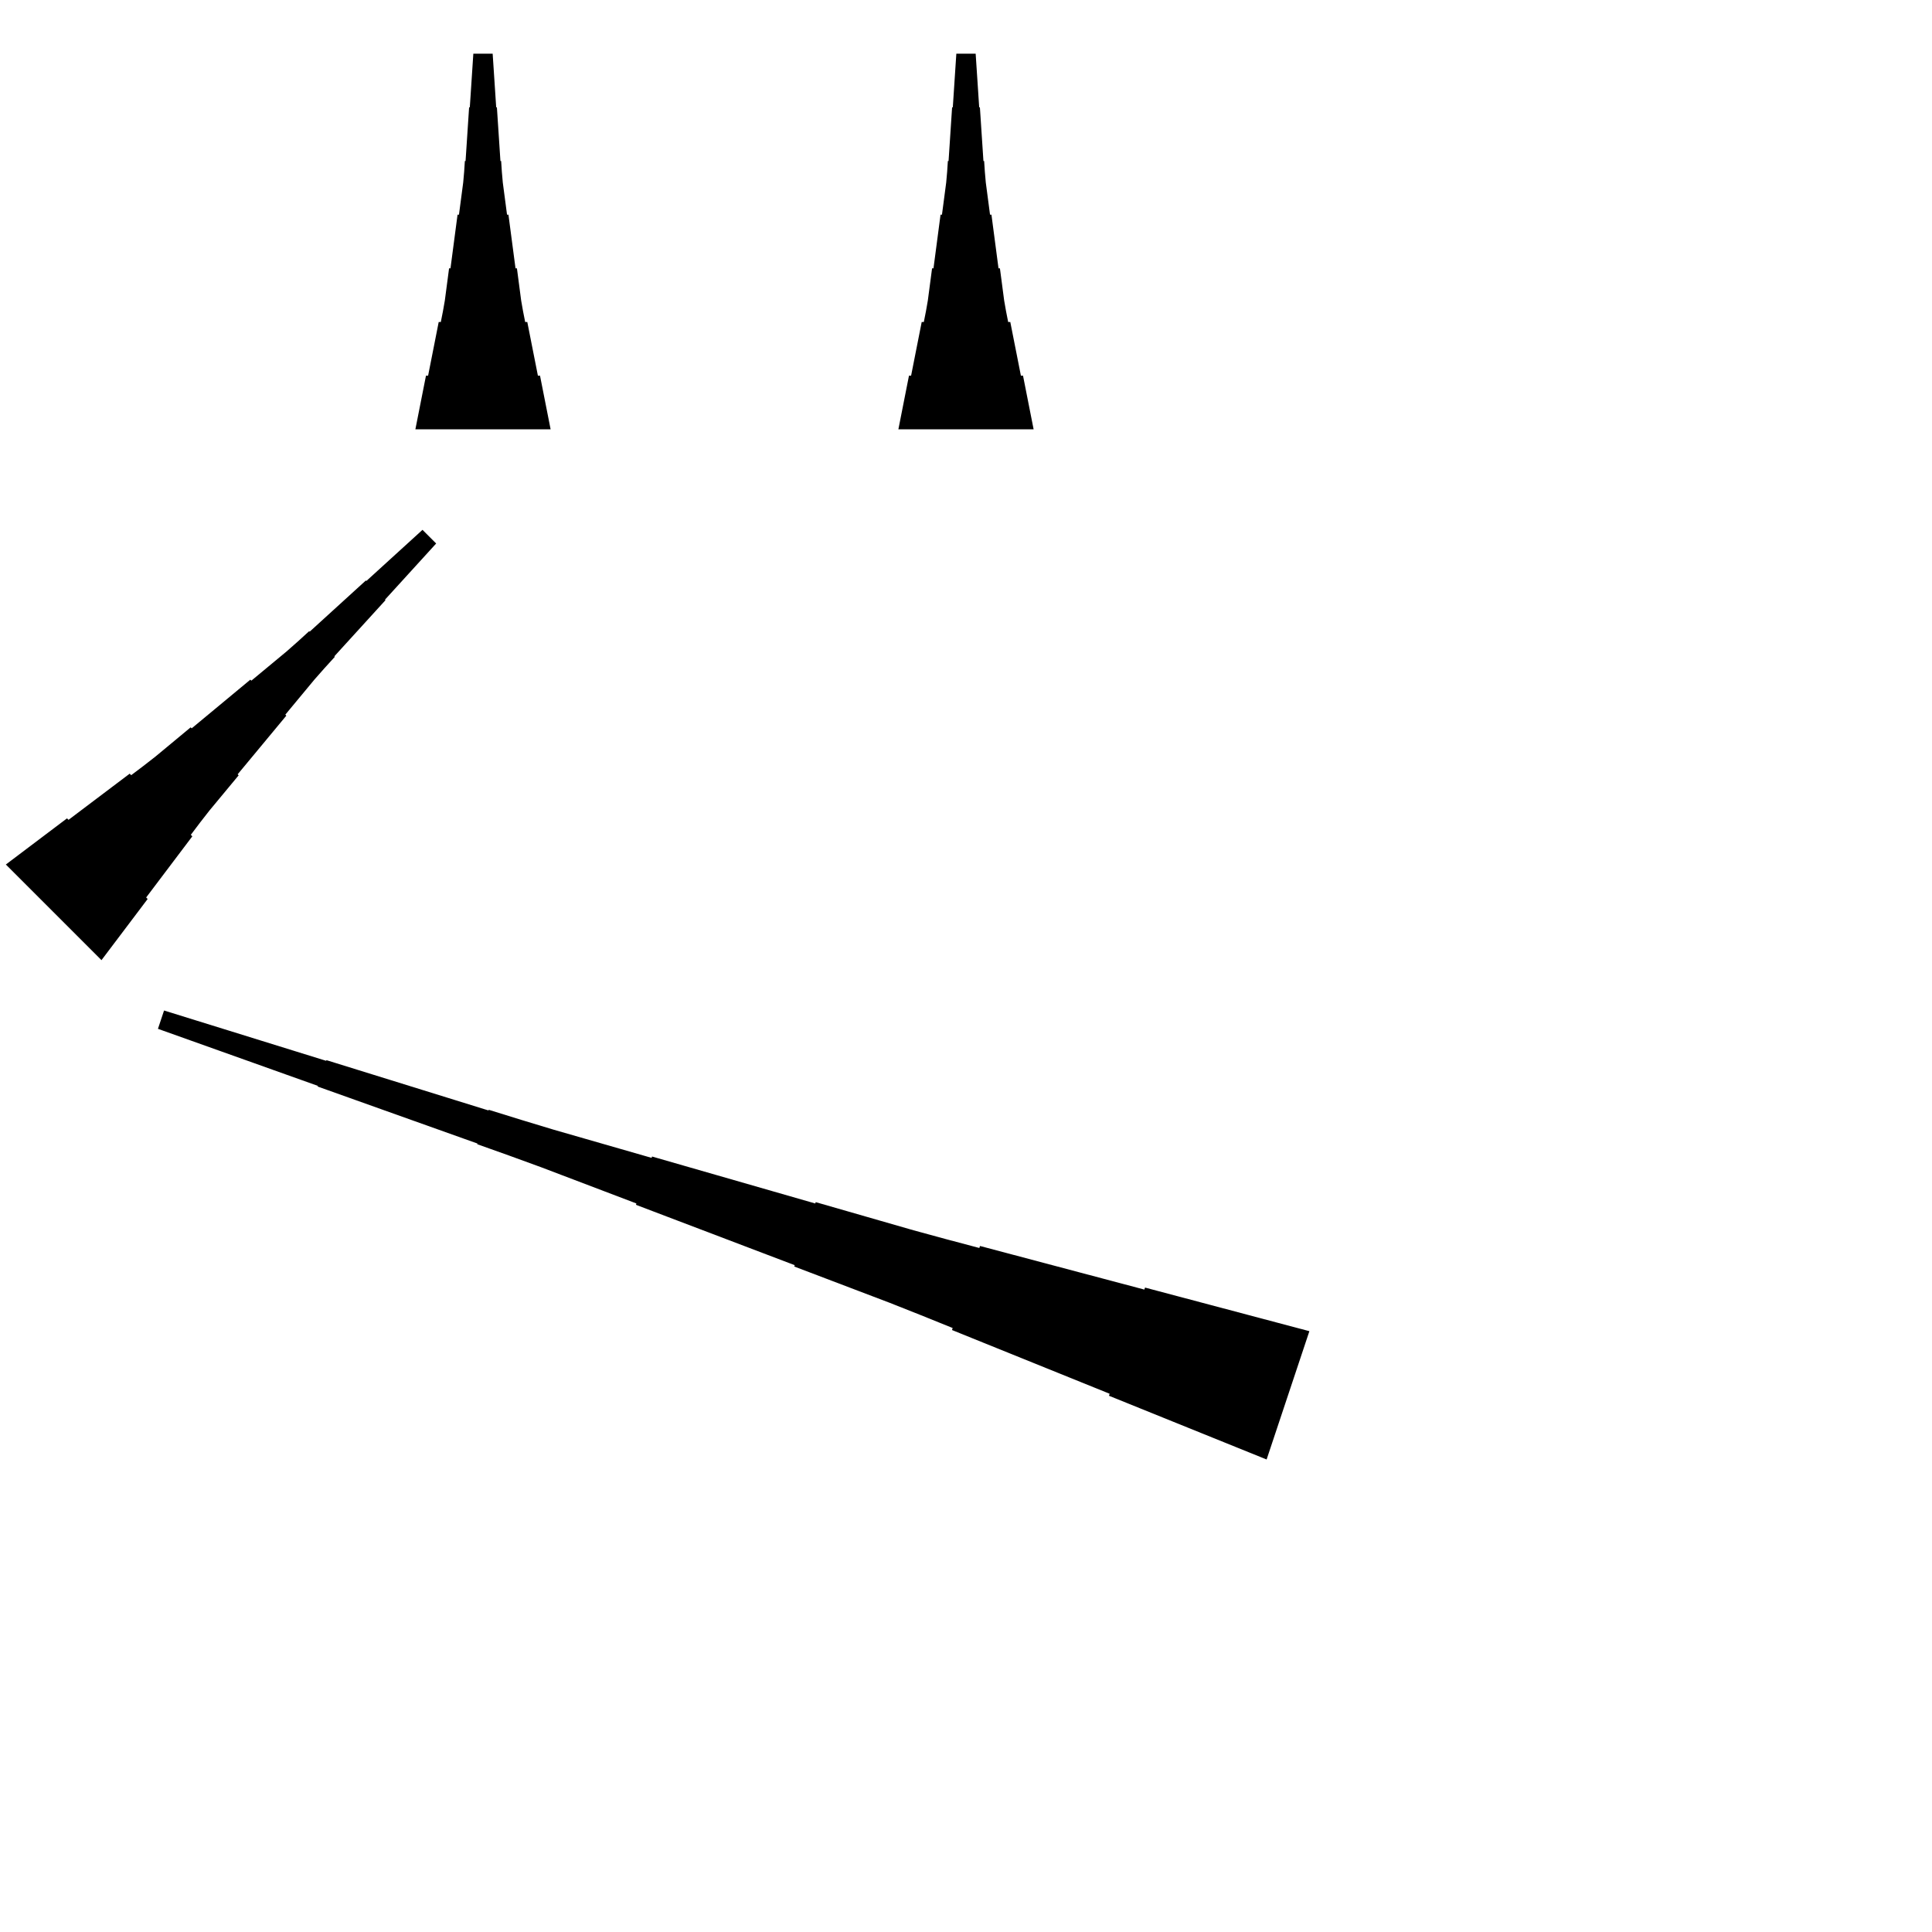 <?xml version="1.0" encoding="UTF-8"?>
<!-- Flat -->
<svg version="1.1" xmlns="http://www.w3.org/2000/svg" xmlns:xlink="http://www.w3.org/1999/xlink" width="283.465pt" height="283.465pt" viewBox="0 0 283.465 283.465">
<title>Untitled</title>
<polygon points="0.859 126.843 2.653 125.488 4.448 124.133 6.243 122.778 8.038 121.424 9.833 120.069 10.053 120.289 11.847 118.934 13.642 117.579 15.437 116.224 17.232 114.87 19.027 113.515 19.247 113.735 21.041 112.38 22.812 111.001 24.533 109.573 26.255 108.144 27.976 106.716 28.123 106.863 29.844 105.435 31.566 104.007 33.287 102.579 35.009 101.15 36.73 99.722 36.877 99.869 38.598 98.441 40.32 97.013 42.041 95.585 43.714 94.108 45.362 92.606 45.435 92.679 47.083 91.178 48.731 89.676 50.38 88.175 52.028 86.674 53.676 85.172 53.749 85.245 55.397 83.744 57.045 82.242 58.694 80.741 60.342 79.239 61.99 77.738 63.994 79.742 62.493 81.391 60.991 83.039 59.49 84.687 57.988 86.335 56.487 87.983 56.56 88.056 55.059 89.704 53.557 91.353 52.056 93.001 50.554 94.649 49.053 96.297 49.126 96.37 47.625 98.019 46.148 99.691 44.72 101.412 43.291 103.134 41.863 104.856 42.01 105.002 40.582 106.724 39.154 108.445 37.726 110.166 36.297 111.888 34.869 113.609 35.016 113.756 33.588 115.478 32.16 117.199 30.732 118.921 29.352 120.691 27.997 122.486 28.218 122.706 26.863 124.501 25.508 126.295 24.153 128.09 22.798 129.885 21.444 131.68 21.663 131.9 20.309 133.695 18.954 135.489 17.599 137.284 16.244 139.079 14.889 140.874" fill="rgba(0,0,0,1)" />
<polygon points="131.811 62.992 132.122 61.417 132.433 59.843 132.744 58.268 133.055 56.693 133.367 55.118 133.678 55.118 133.989 53.543 134.3 51.968 134.611 50.394 134.922 48.819 135.233 47.244 135.544 47.244 135.856 45.669 136.132 44.094 136.339 42.52 136.547 40.945 136.754 39.37 136.962 39.37 137.169 37.795 137.377 36.221 137.584 34.646 137.791 33.071 137.999 31.496 138.206 31.496 138.414 29.921 138.621 28.346 138.828 26.772 138.967 25.197 139.071 23.622 139.174 23.622 139.278 22.047 139.382 20.472 139.485 18.898 139.589 17.323 139.693 15.748 139.796 15.748 139.9 14.173 140.004 12.598 140.107 11.024 140.211 9.449 140.315 7.874 143.15 7.874 143.253 9.449 143.357 11.024 143.461 12.598 143.564 14.173 143.668 15.748 143.772 15.748 143.876 17.323 143.979 18.898 144.083 20.472 144.187 22.047 144.29 23.622 144.394 23.622 144.498 25.197 144.636 26.772 144.844 28.346 145.051 29.921 145.258 31.496 145.466 31.496 145.673 33.071 145.881 34.646 146.088 36.221 146.295 37.795 146.503 39.37 146.71 39.37 146.918 40.945 147.125 42.52 147.332 44.094 147.609 45.669 147.92 47.244 148.231 47.244 148.542 48.819 148.853 50.394 149.165 51.968 149.476 53.543 149.787 55.118 150.098 55.118 150.409 56.693 150.72 58.268 151.031 59.843 151.342 61.417 151.654 62.992" fill="rgba(0,0,0,1)" />
<polygon points="60.945 62.992 61.256 61.417 61.567 59.843 61.878 58.268 62.189 56.693 62.501 55.118 62.812 55.118 63.123 53.543 63.434 51.968 63.745 50.394 64.056 48.819 64.367 47.244 64.678 47.244 64.989 45.669 65.266 44.094 65.473 42.52 65.681 40.945 65.888 39.37 66.096 39.37 66.303 37.795 66.51 36.221 66.718 34.646 66.925 33.071 67.133 31.496 67.34 31.496 67.547 29.921 67.755 28.346 67.962 26.772 68.101 25.197 68.204 23.622 68.308 23.622 68.412 22.047 68.516 20.472 68.619 18.898 68.723 17.323 68.827 15.748 68.93 15.748 69.034 14.173 69.138 12.598 69.241 11.024 69.345 9.449 69.449 7.874 72.284 7.874 72.387 9.449 72.491 11.024 72.595 12.598 72.698 14.173 72.802 15.748 72.906 15.748 73.009 17.323 73.113 18.898 73.217 20.472 73.32 22.047 73.424 23.622 73.528 23.622 73.632 25.197 73.77 26.772 73.977 28.346 74.185 29.921 74.392 31.496 74.6 31.496 74.807 33.071 75.014 34.646 75.222 36.221 75.429 37.795 75.637 39.37 75.844 39.37 76.052 40.945 76.259 42.52 76.466 44.094 76.743 45.669 77.054 47.244 77.365 47.244 77.676 48.819 77.987 50.394 78.298 51.968 78.61 53.543 78.921 55.118 79.232 55.118 79.543 56.693 79.854 58.268 80.165 59.843 80.476 61.417 80.787 62.992" fill="rgba(0,0,0,1)" />
<polygon points="185.839 214.137 181.213 212.267 176.587 210.397 171.961 208.527 167.335 206.657 162.709 204.787 162.807 204.492 158.181 202.622 153.555 200.752 148.929 198.882 144.303 197.012 139.677 195.142 139.775 194.847 135.149 192.977 130.512 191.139 125.854 189.368 121.195 187.596 116.536 185.825 116.602 185.628 111.943 183.857 107.284 182.085 102.625 180.313 97.966 178.542 93.308 176.77 93.373 176.573 88.714 174.802 84.055 173.03 79.397 171.259 74.716 169.553 70.024 167.88 70.057 167.781 65.366 166.108 60.674 164.435 55.982 162.762 51.291 161.088 46.599 159.415 46.632 159.317 41.94 157.644 37.249 155.97 32.557 154.297 27.866 152.624 23.174 150.951 24.07 148.262 28.827 149.738 33.585 151.214 38.342 152.691 43.099 154.167 47.856 155.644 47.889 155.545 52.646 157.022 57.404 158.498 62.161 159.975 66.918 161.451 71.675 162.928 71.708 162.829 76.465 164.305 81.233 165.749 86.023 167.127 90.813 168.505 95.603 169.883 95.669 169.686 100.459 171.065 105.249 172.443 110.039 173.821 114.829 175.199 119.619 176.577 119.684 176.38 124.474 177.758 129.264 179.136 134.054 180.514 138.866 181.826 143.689 183.106 143.787 182.811 148.61 184.091 153.433 185.37 158.256 186.65 163.079 187.929 167.901 189.209 168 188.914 172.823 190.194 177.645 191.473 182.468 192.753 187.291 194.033 192.114 195.312" fill="rgba(0,0,0,1)" />
</svg>